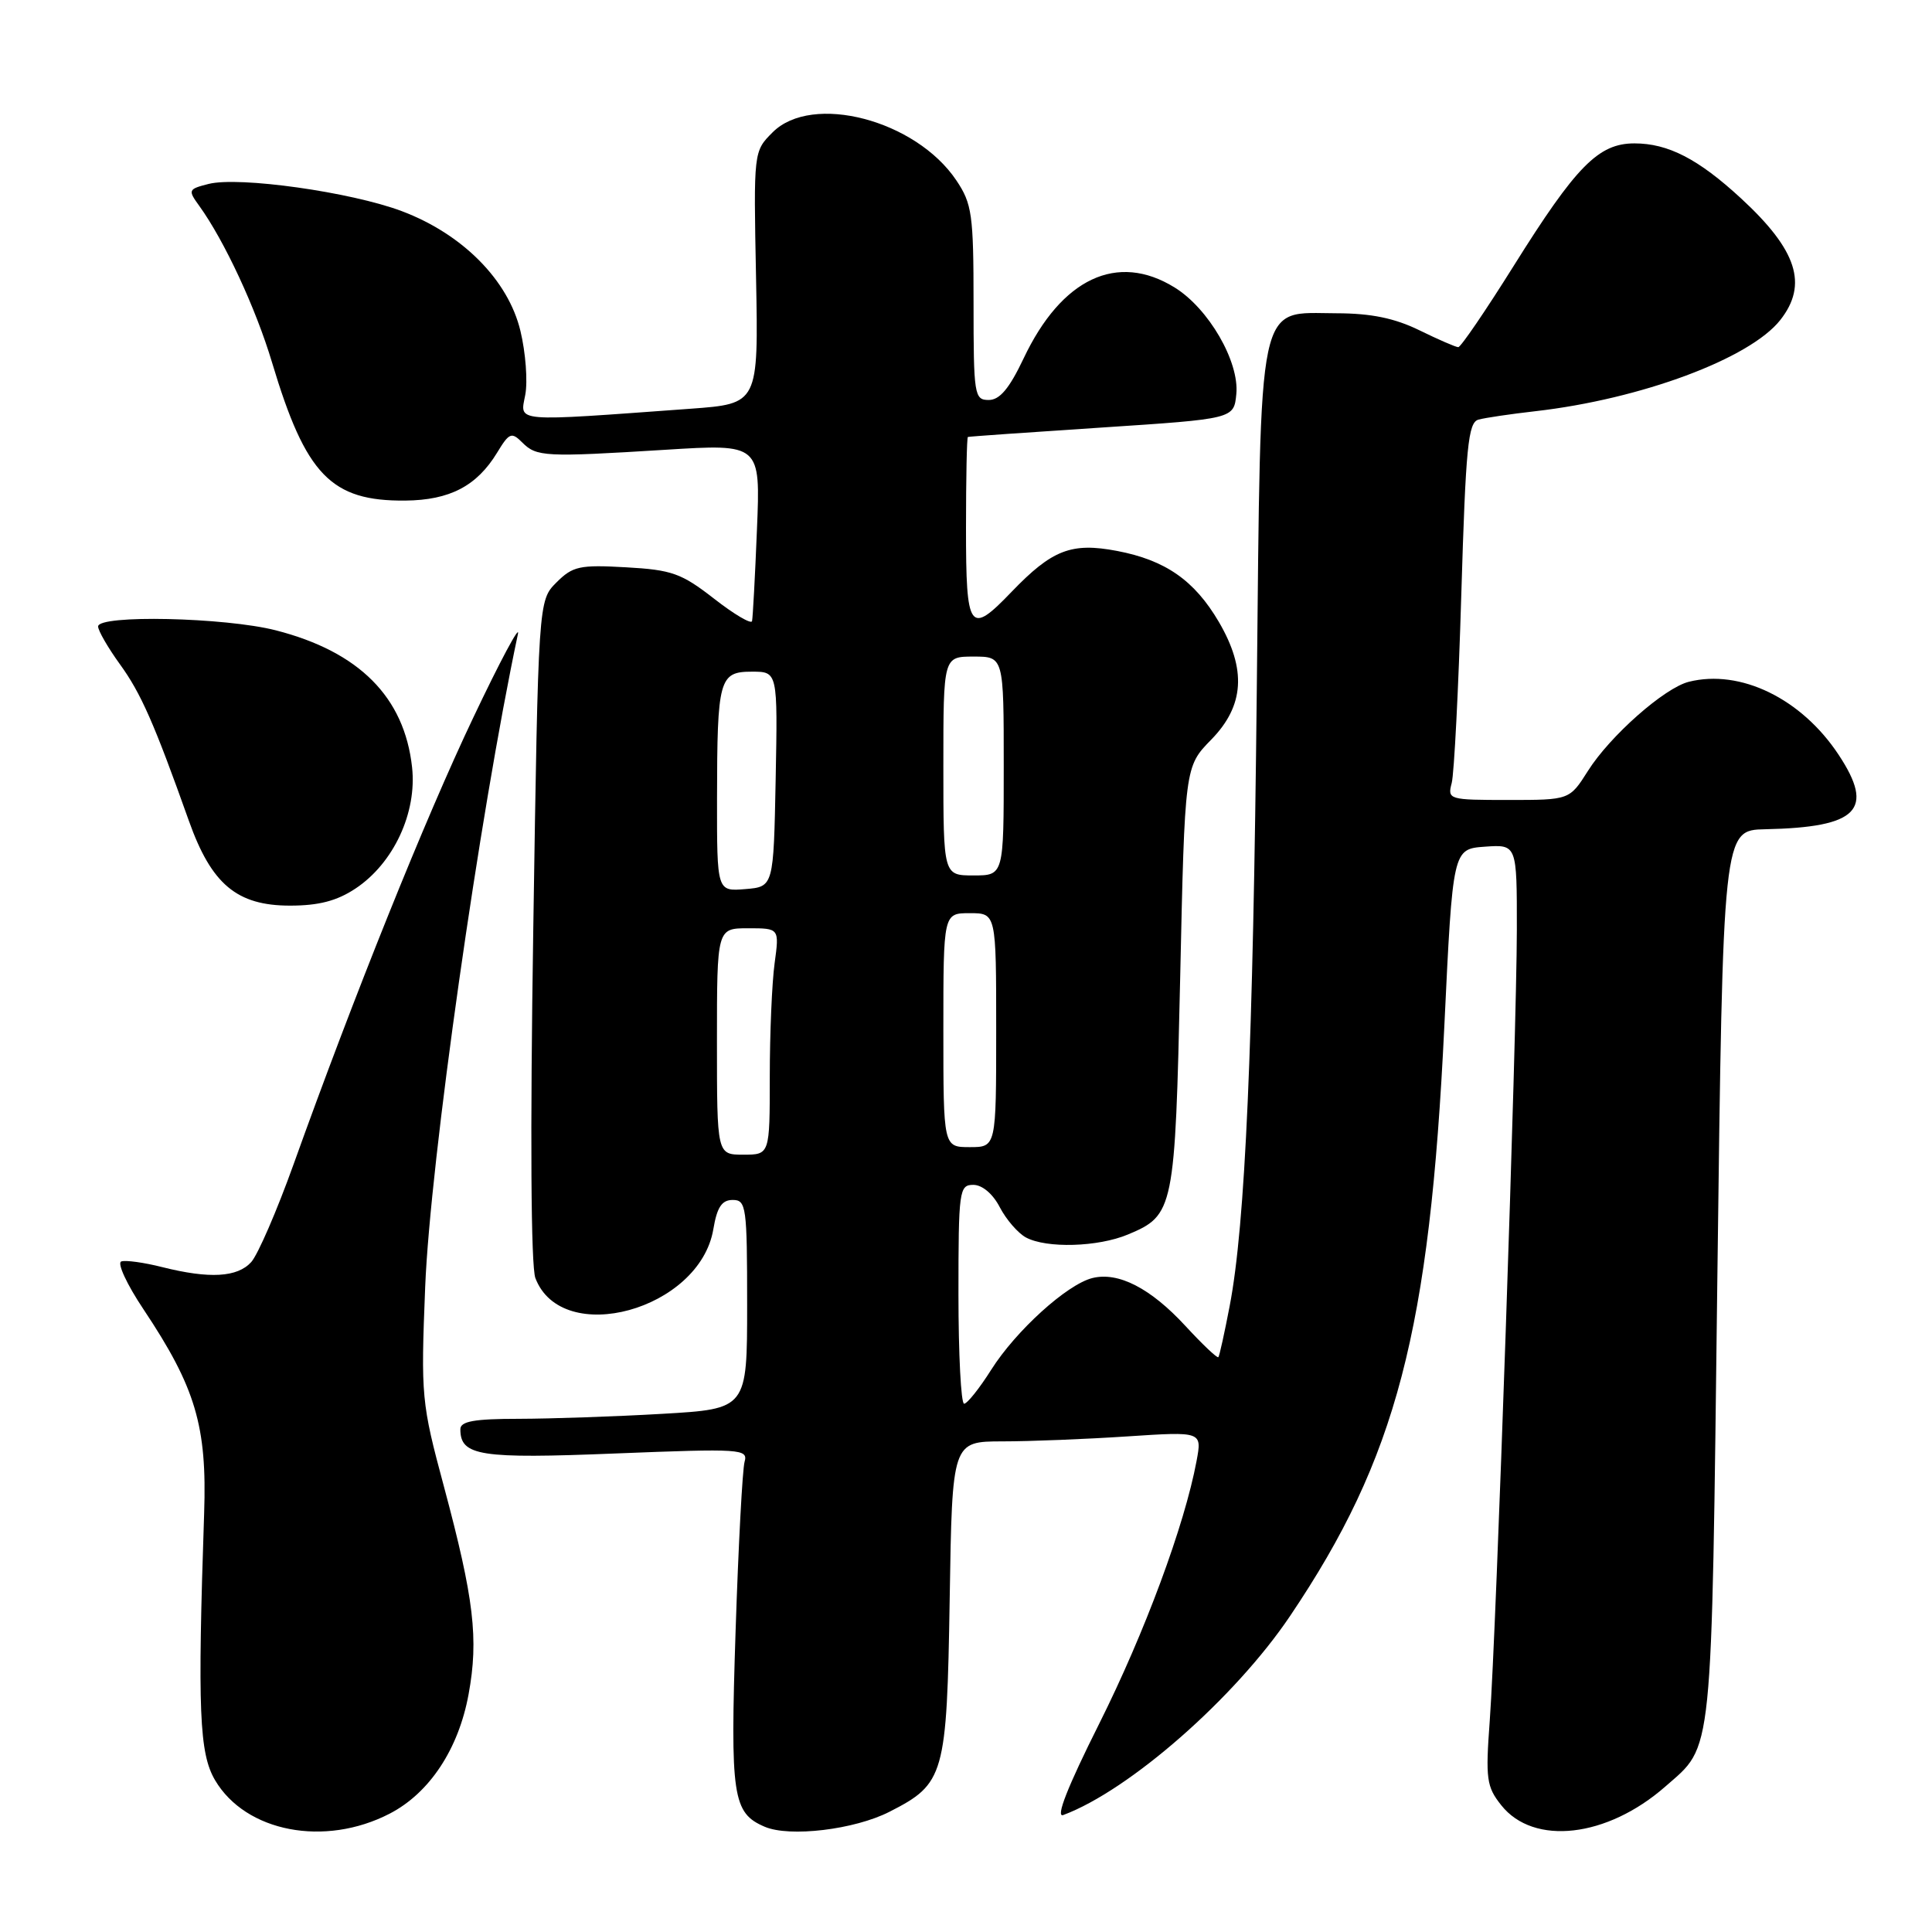 <?xml version="1.0" encoding="UTF-8" standalone="no"?>
<!DOCTYPE svg PUBLIC "-//W3C//DTD SVG 1.1//EN" "http://www.w3.org/Graphics/SVG/1.1/DTD/svg11.dtd" >
<svg xmlns="http://www.w3.org/2000/svg" xmlns:xlink="http://www.w3.org/1999/xlink" version="1.1" viewBox="0 0 256 256">
 <g >
 <path fill="currentColor"
d=" M 51.63 240.32 C 56.91 237.59 60.76 231.77 62.09 224.50 C 63.44 217.16 62.81 211.85 58.83 197.00 C 55.83 185.85 55.76 185.05 56.34 170.50 C 57.01 153.91 63.52 108.11 68.63 84.00 C 68.93 82.62 66.25 87.62 62.70 95.11 C 56.35 108.45 46.88 132.01 38.91 154.25 C 36.70 160.42 34.17 166.25 33.29 167.23 C 31.45 169.26 27.76 169.47 21.50 167.90 C 19.09 167.29 16.65 166.95 16.07 167.15 C 15.49 167.34 16.81 170.20 19.02 173.50 C 25.92 183.85 27.44 188.97 27.05 200.50 C 26.17 226.65 26.40 232.33 28.50 235.89 C 32.56 242.76 43.02 244.77 51.63 240.32 Z  M 117.86 240.07 C 125.16 236.35 125.46 235.31 125.84 211.80 C 126.17 191.00 126.17 191.00 132.84 190.99 C 136.50 190.99 143.95 190.69 149.39 190.33 C 159.28 189.68 159.28 189.68 158.55 193.59 C 156.96 202.11 151.68 216.35 145.64 228.42 C 141.46 236.76 139.83 240.90 140.89 240.50 C 149.68 237.22 163.65 224.96 170.94 214.13 C 185.05 193.20 189.44 176.38 191.38 136.00 C 192.50 112.50 192.50 112.50 196.75 112.19 C 201.00 111.89 201.00 111.89 200.99 123.19 C 200.98 136.98 198.27 216.21 197.40 228.00 C 196.83 235.72 196.97 236.75 198.93 239.21 C 203.22 244.61 212.94 243.50 220.66 236.73 C 227.05 231.12 226.76 233.89 227.56 169.21 C 228.30 110.00 228.30 110.00 233.90 109.88 C 246.20 109.62 248.46 107.32 243.62 100.00 C 238.70 92.56 230.61 88.63 223.78 90.34 C 220.54 91.15 213.33 97.52 210.41 102.15 C 207.97 106.00 207.97 106.00 199.87 106.00 C 191.96 106.00 191.78 105.95 192.36 103.75 C 192.68 102.51 193.26 91.27 193.63 78.77 C 194.22 59.19 194.53 55.97 195.91 55.60 C 196.78 55.36 200.16 54.86 203.42 54.49 C 217.44 52.89 231.87 47.52 235.90 42.40 C 239.60 37.69 238.13 33.14 230.69 26.28 C 225.03 21.06 221.03 19.00 216.57 19.00 C 211.80 19.00 208.85 22.00 200.56 35.25 C 196.86 41.16 193.56 46.00 193.23 46.00 C 192.90 46.00 190.58 44.99 188.07 43.76 C 184.80 42.16 181.68 41.52 177.12 41.51 C 166.46 41.49 167.09 38.53 166.53 91.50 C 166.04 138.78 165.01 162.29 162.94 173.04 C 162.26 176.59 161.59 179.65 161.44 179.83 C 161.30 180.01 159.33 178.14 157.07 175.69 C 152.46 170.69 148.18 168.49 144.74 169.35 C 141.38 170.19 134.61 176.33 131.34 181.50 C 129.78 183.97 128.16 186.00 127.75 186.00 C 127.34 186.00 127.00 179.47 127.00 171.50 C 127.00 157.73 127.10 157.00 128.97 157.00 C 130.15 157.00 131.57 158.20 132.48 159.97 C 133.33 161.60 134.89 163.40 135.94 163.97 C 138.69 165.44 145.48 165.24 149.45 163.58 C 155.56 161.03 155.70 160.32 156.38 129.55 C 156.99 101.59 156.99 101.59 160.49 98.01 C 164.89 93.51 165.19 88.71 161.50 82.40 C 158.27 76.90 154.42 74.22 148.01 73.00 C 141.96 71.85 139.41 72.84 134.05 78.41 C 128.46 84.24 128.00 83.60 128.00 70.00 C 128.00 63.40 128.11 57.95 128.25 57.90 C 128.39 57.84 136.38 57.28 146.00 56.65 C 163.50 55.50 163.50 55.50 163.82 52.20 C 164.23 47.92 160.15 40.87 155.64 38.09 C 148.05 33.40 140.66 36.87 135.63 47.50 C 133.74 51.48 132.47 53.00 131.01 53.00 C 129.10 53.00 129.00 52.36 129.00 40.15 C 129.00 28.43 128.80 27.00 126.72 23.90 C 121.34 15.89 107.61 12.30 102.38 17.53 C 99.85 20.06 99.85 20.06 100.18 36.78 C 100.50 53.50 100.50 53.50 91.50 54.16 C 67.72 55.89 68.91 55.99 69.60 52.32 C 69.94 50.53 69.65 46.71 68.96 43.85 C 67.35 37.12 61.28 31.00 53.22 27.97 C 46.47 25.44 31.70 23.36 27.65 24.37 C 24.93 25.06 24.88 25.18 26.41 27.29 C 29.74 31.91 33.90 40.85 36.05 48.04 C 40.52 62.95 43.87 66.42 53.71 66.33 C 59.60 66.27 63.18 64.40 65.87 59.98 C 67.47 57.34 67.78 57.21 69.20 58.63 C 71.10 60.53 72.17 60.59 88.13 59.60 C 100.77 58.81 100.77 58.81 100.30 70.16 C 100.05 76.40 99.75 81.86 99.65 82.30 C 99.55 82.74 97.28 81.41 94.62 79.33 C 90.29 75.96 89.03 75.51 82.95 75.17 C 76.81 74.82 75.89 75.02 73.73 77.18 C 71.33 79.58 71.33 79.58 70.66 123.20 C 70.24 150.36 70.35 167.78 70.94 169.35 C 74.46 178.59 92.71 173.57 94.52 162.88 C 95.01 159.95 95.65 159.00 97.09 159.00 C 98.88 159.00 99.00 159.88 99.00 172.85 C 99.00 186.69 99.00 186.69 87.75 187.34 C 81.56 187.70 73.01 187.99 68.75 188.00 C 62.84 188.00 61.00 188.33 61.00 189.38 C 61.00 192.92 63.57 193.32 81.62 192.59 C 98.24 191.93 99.14 191.99 98.66 193.70 C 98.38 194.69 97.84 204.78 97.47 216.12 C 96.75 238.05 97.07 240.23 101.32 242.05 C 104.61 243.47 113.22 242.44 117.86 240.07 Z  M 47.10 117.74 C 52.15 114.39 55.27 107.69 54.60 101.65 C 53.58 92.37 47.59 86.35 36.54 83.52 C 29.81 81.80 13.00 81.43 13.00 83.01 C 13.00 83.56 14.29 85.80 15.87 87.99 C 18.67 91.84 20.42 95.81 25.03 108.77 C 28.02 117.18 31.39 120.00 38.43 120.00 C 42.24 120.00 44.65 119.37 47.10 117.74 Z  M 95.00 138.00 C 95.00 123.00 95.00 123.00 99.14 123.00 C 103.27 123.00 103.27 123.00 102.64 127.64 C 102.29 130.19 102.00 136.94 102.00 142.64 C 102.00 153.00 102.00 153.00 98.50 153.00 C 95.00 153.00 95.00 153.00 95.00 138.00 Z  M 125.00 136.50 C 125.00 121.00 125.00 121.00 128.50 121.00 C 132.00 121.00 132.00 121.00 132.00 136.50 C 132.00 152.00 132.00 152.00 128.50 152.00 C 125.00 152.00 125.00 152.00 125.00 136.50 Z  M 95.01 105.81 C 95.03 89.94 95.29 89.00 99.64 89.00 C 103.05 89.00 103.05 89.00 102.78 103.25 C 102.50 117.50 102.50 117.50 98.75 117.81 C 95.00 118.12 95.00 118.12 95.01 105.81 Z  M 125.00 101.50 C 125.00 87.00 125.00 87.00 129.00 87.00 C 133.00 87.00 133.00 87.00 133.00 101.50 C 133.00 116.00 133.00 116.00 129.00 116.00 C 125.00 116.00 125.00 116.00 125.00 101.50 Z "/>
</g>
</svg>